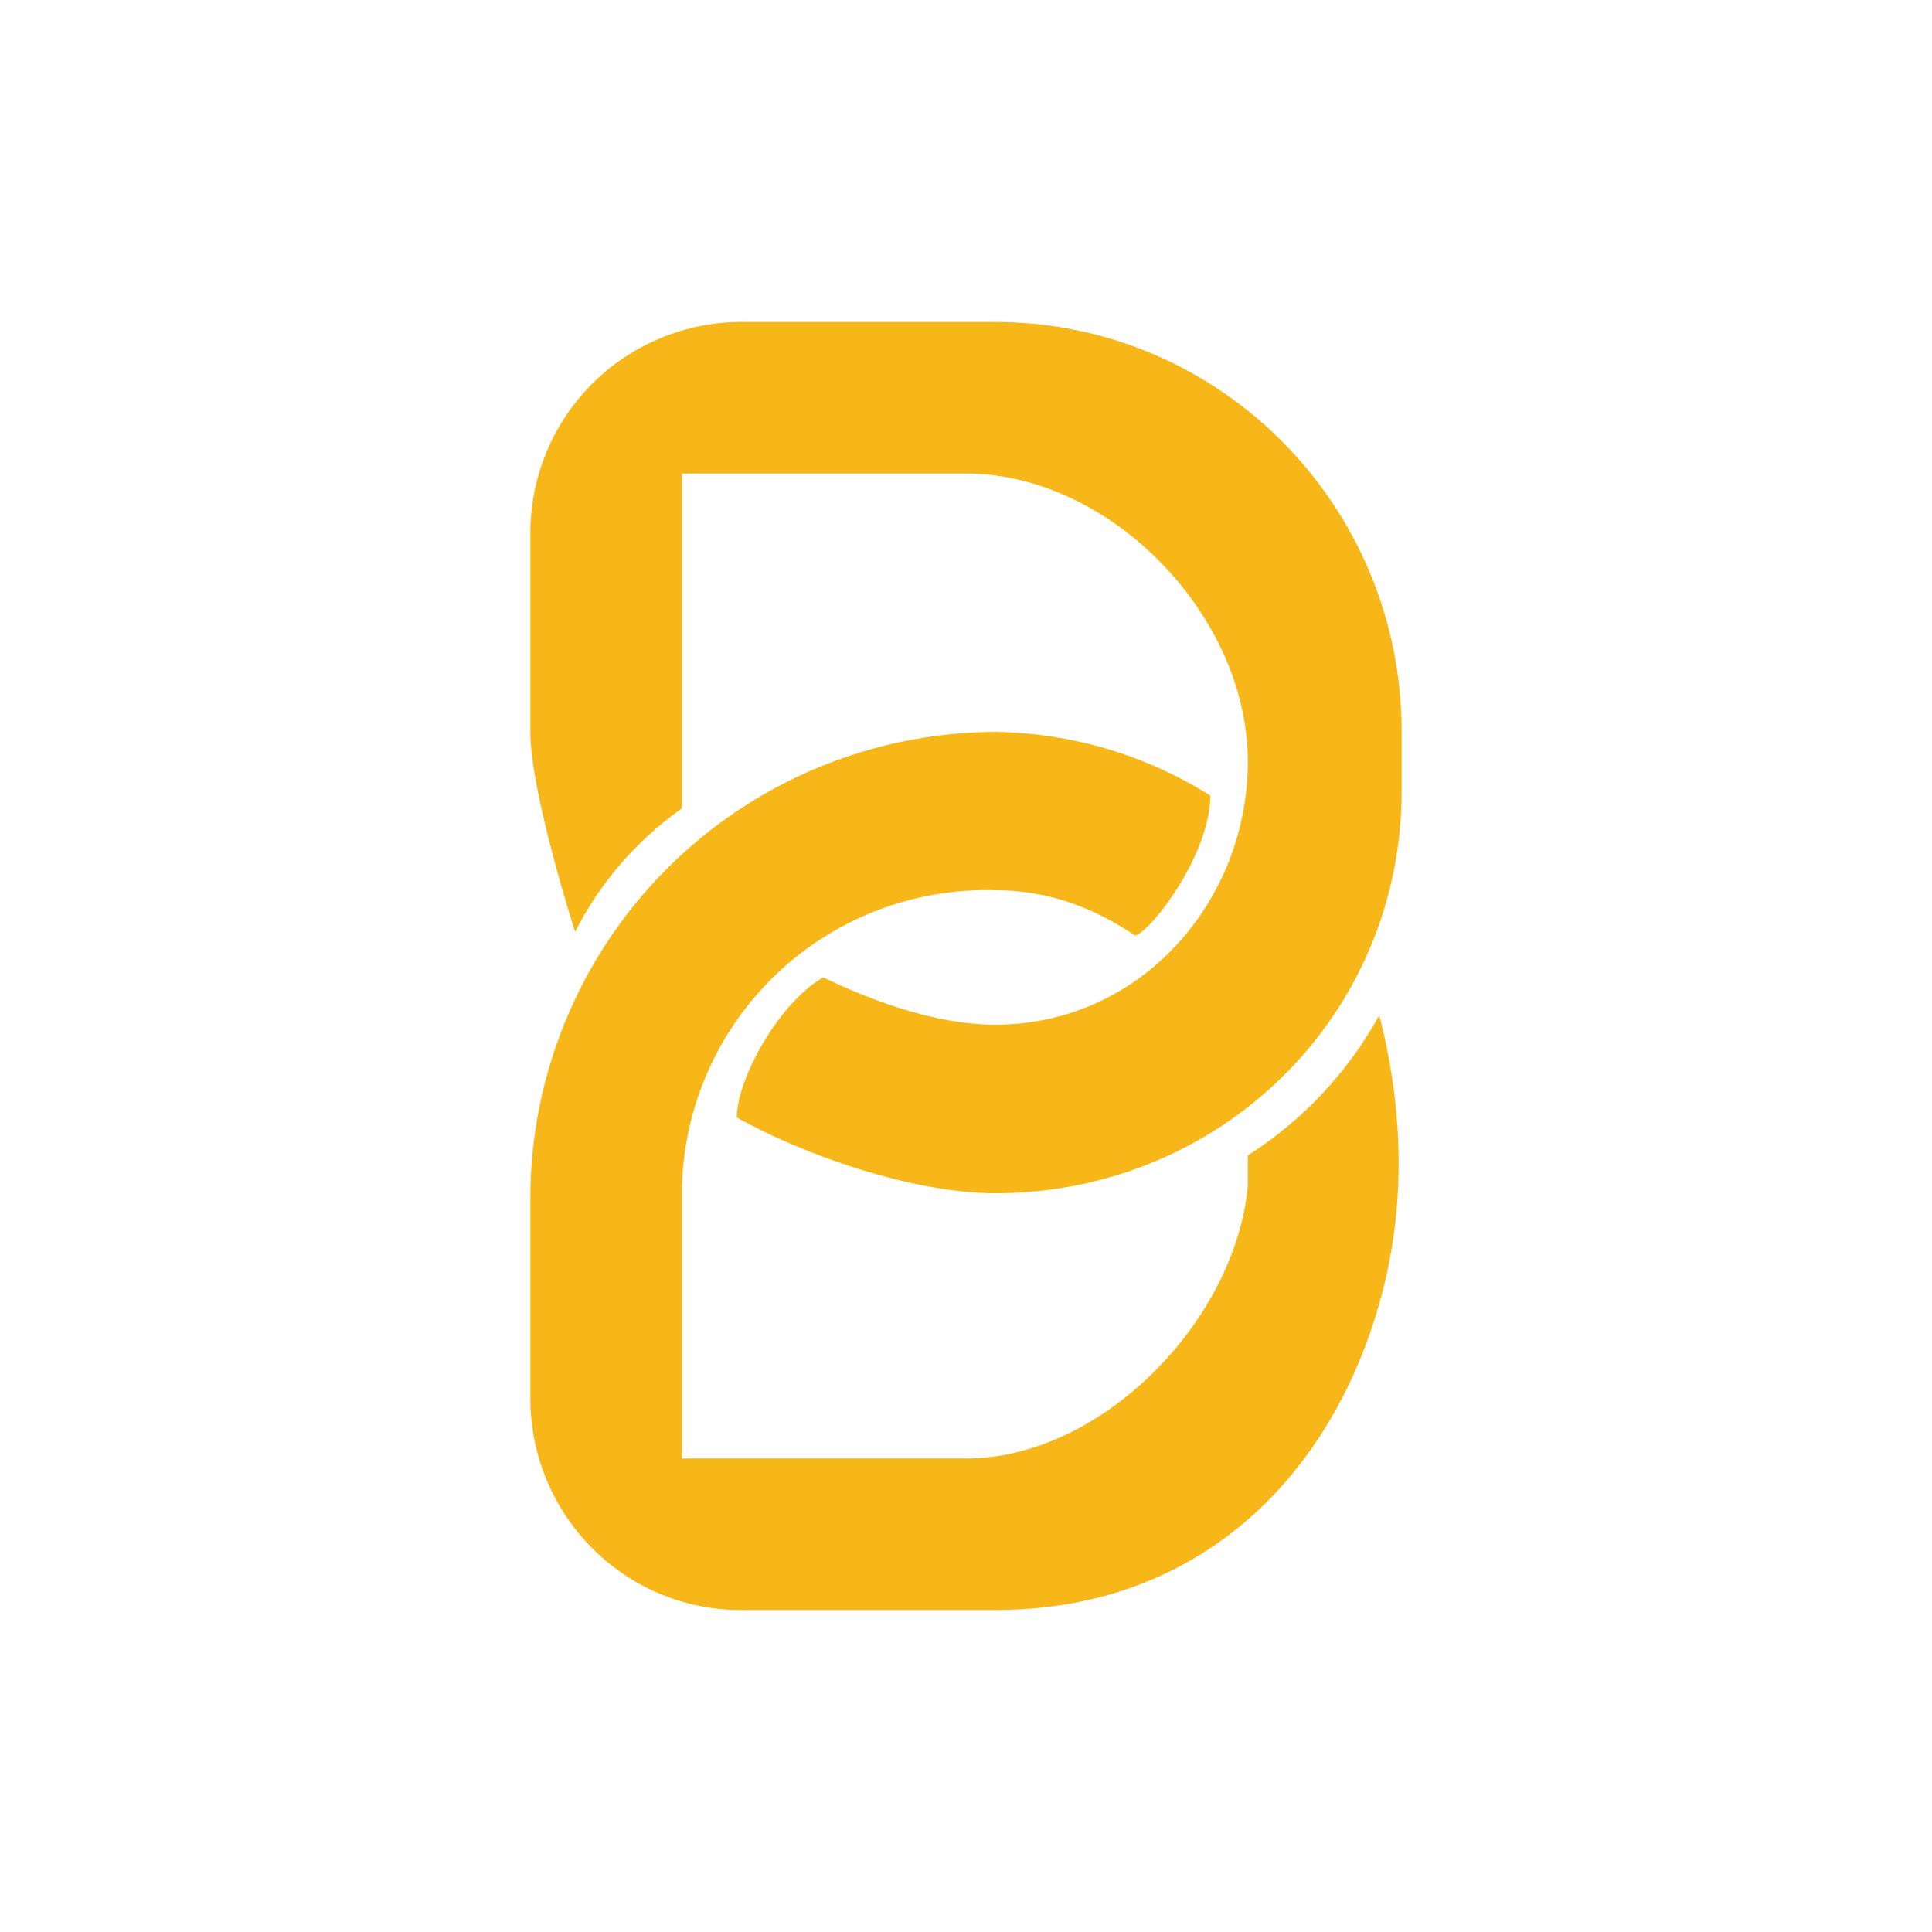 <svg width="24" height="24" viewBox="0 0 24 24" fill="none" xmlns="http://www.w3.org/2000/svg">
<path d="M9.2 4C8.855 4.001 8.515 4.071 8.197 4.204C7.879 4.337 7.59 4.531 7.348 4.776C7.105 5.021 6.913 5.311 6.783 5.63C6.653 5.949 6.587 6.291 6.588 6.635V9.092C6.588 9.845 7.144 11.576 7.144 11.576C7.454 10.965 7.91 10.438 8.471 10.042V5.883H12C13.793 5.883 15.501 7.647 15.501 9.459C15.501 11.2 14.165 12.729 12.362 12.729C11.534 12.729 10.668 12.353 10.226 12.141C9.661 12.471 9.153 13.412 9.153 13.882C9.981 14.348 11.346 14.823 12.362 14.823C15.148 14.823 17.412 12.631 17.412 9.817V9.092C17.412 6.278 15.153 4 12.362 4H9.2Z" fill="#F7B718"/>
<path d="M6.588 17.365C6.588 18.824 7.76 20 9.2 20H12.362C14.8 20 16.386 18.471 17.049 16.471C17.473 15.195 17.463 13.897 17.134 12.612C16.744 13.32 16.183 13.918 15.501 14.353V14.73C15.351 16.395 13.694 18.118 12 18.118H8.471V14.908C8.462 14.397 8.556 13.889 8.749 13.415C8.942 12.941 9.229 12.511 9.593 12.151C9.957 11.791 10.39 11.509 10.866 11.321C11.342 11.133 11.851 11.044 12.362 11.059C13.012 11.059 13.572 11.266 14.104 11.624C14.339 11.53 15.035 10.588 15.035 9.883C14.234 9.379 13.309 9.105 12.362 9.092C10.826 9.098 9.354 9.714 8.271 10.805C7.189 11.896 6.583 13.371 6.588 14.908V17.365Z" fill="#F7B718"/>
</svg>
